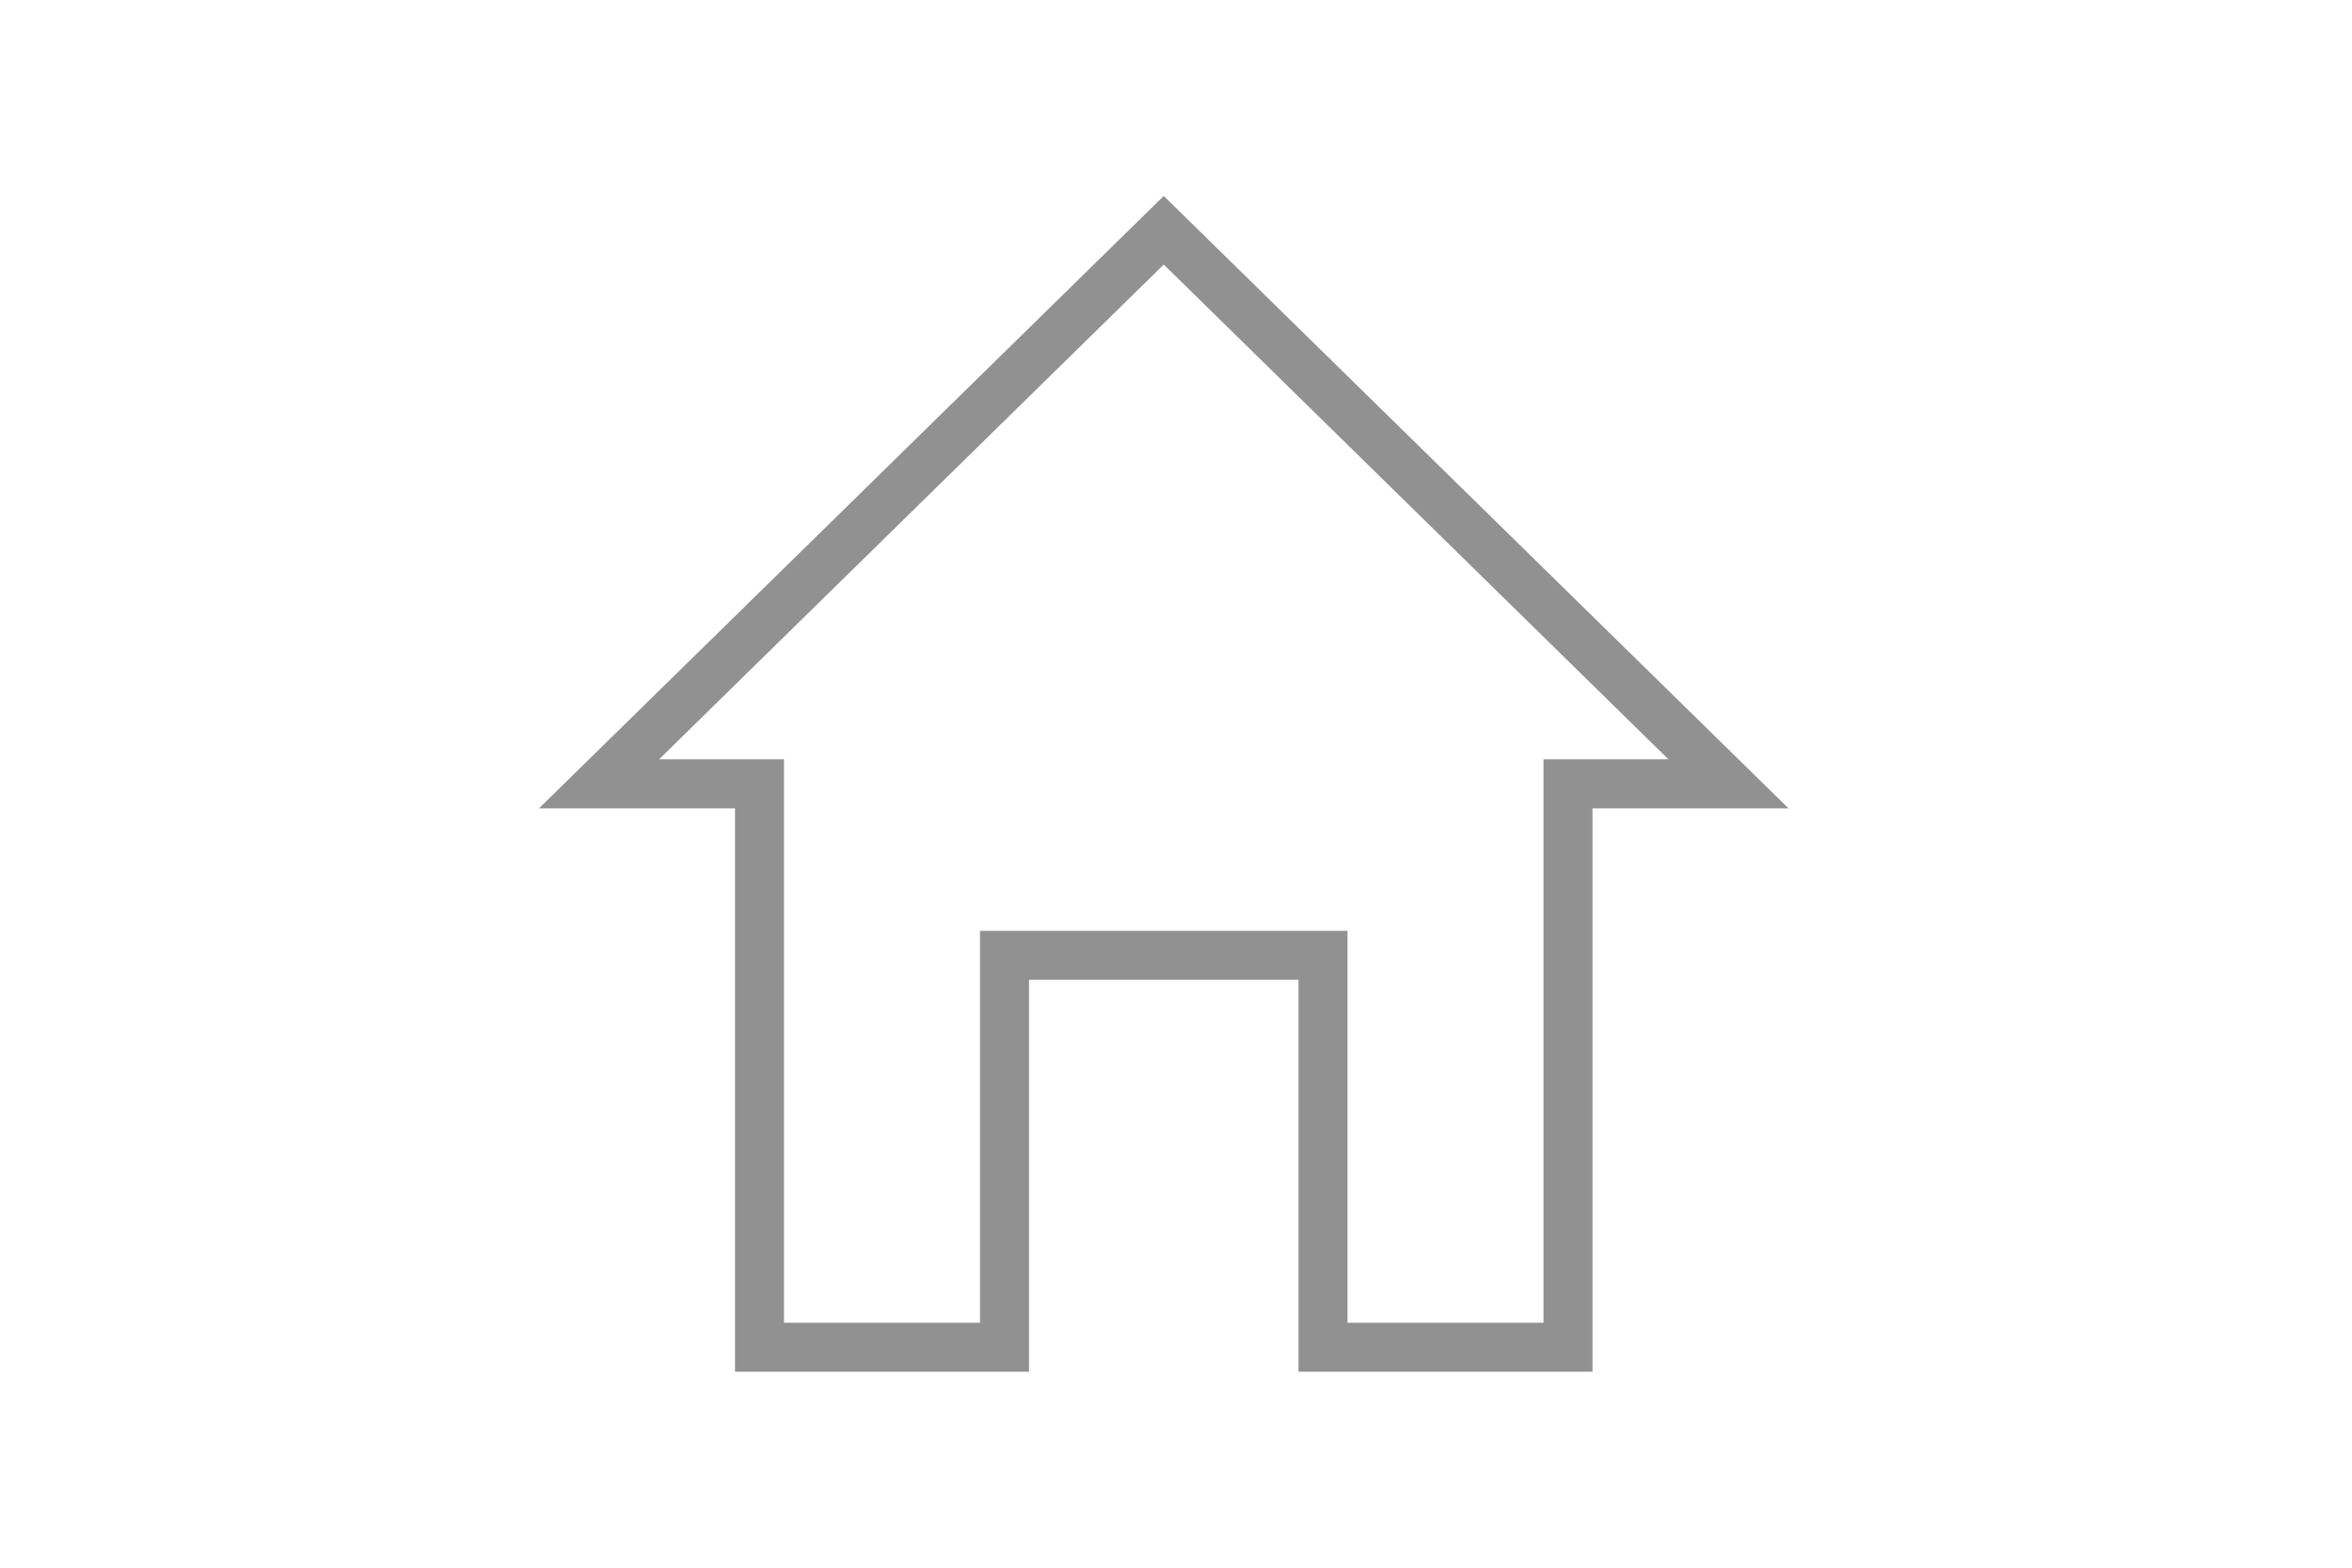 <?xml version="1.0" encoding="utf-8"?>
<!-- Generator: Adobe Illustrator 19.0.0, SVG Export Plug-In . SVG Version: 6.00 Build 0)  -->
<svg version="1.1" id="Layer_1" xmlns="http://www.w3.org/2000/svg" xmlns:xlink="http://www.w3.org/1999/xlink" x="0px" y="0px"
	 viewBox="0 0 96 64" style="enable-background:new 0 0 96 64;" xml:space="preserve">
<style type="text/css">
	.st0{fill:#FFFFFF;}
	.st1{fill:#919191;}
</style>
<path fill="#919191" d="M47.5,8L22,33h8v23h12l0-16h11l0,16h12V33h8L47.5,8z M47.5,10.8L68.1,31H65h-2v2v21h-8l0-14l0-2h-2H42h-2l0,2
	l0,14h-8V33v-2h-2h-3.1L47.5,10.8z"/>
</svg>
